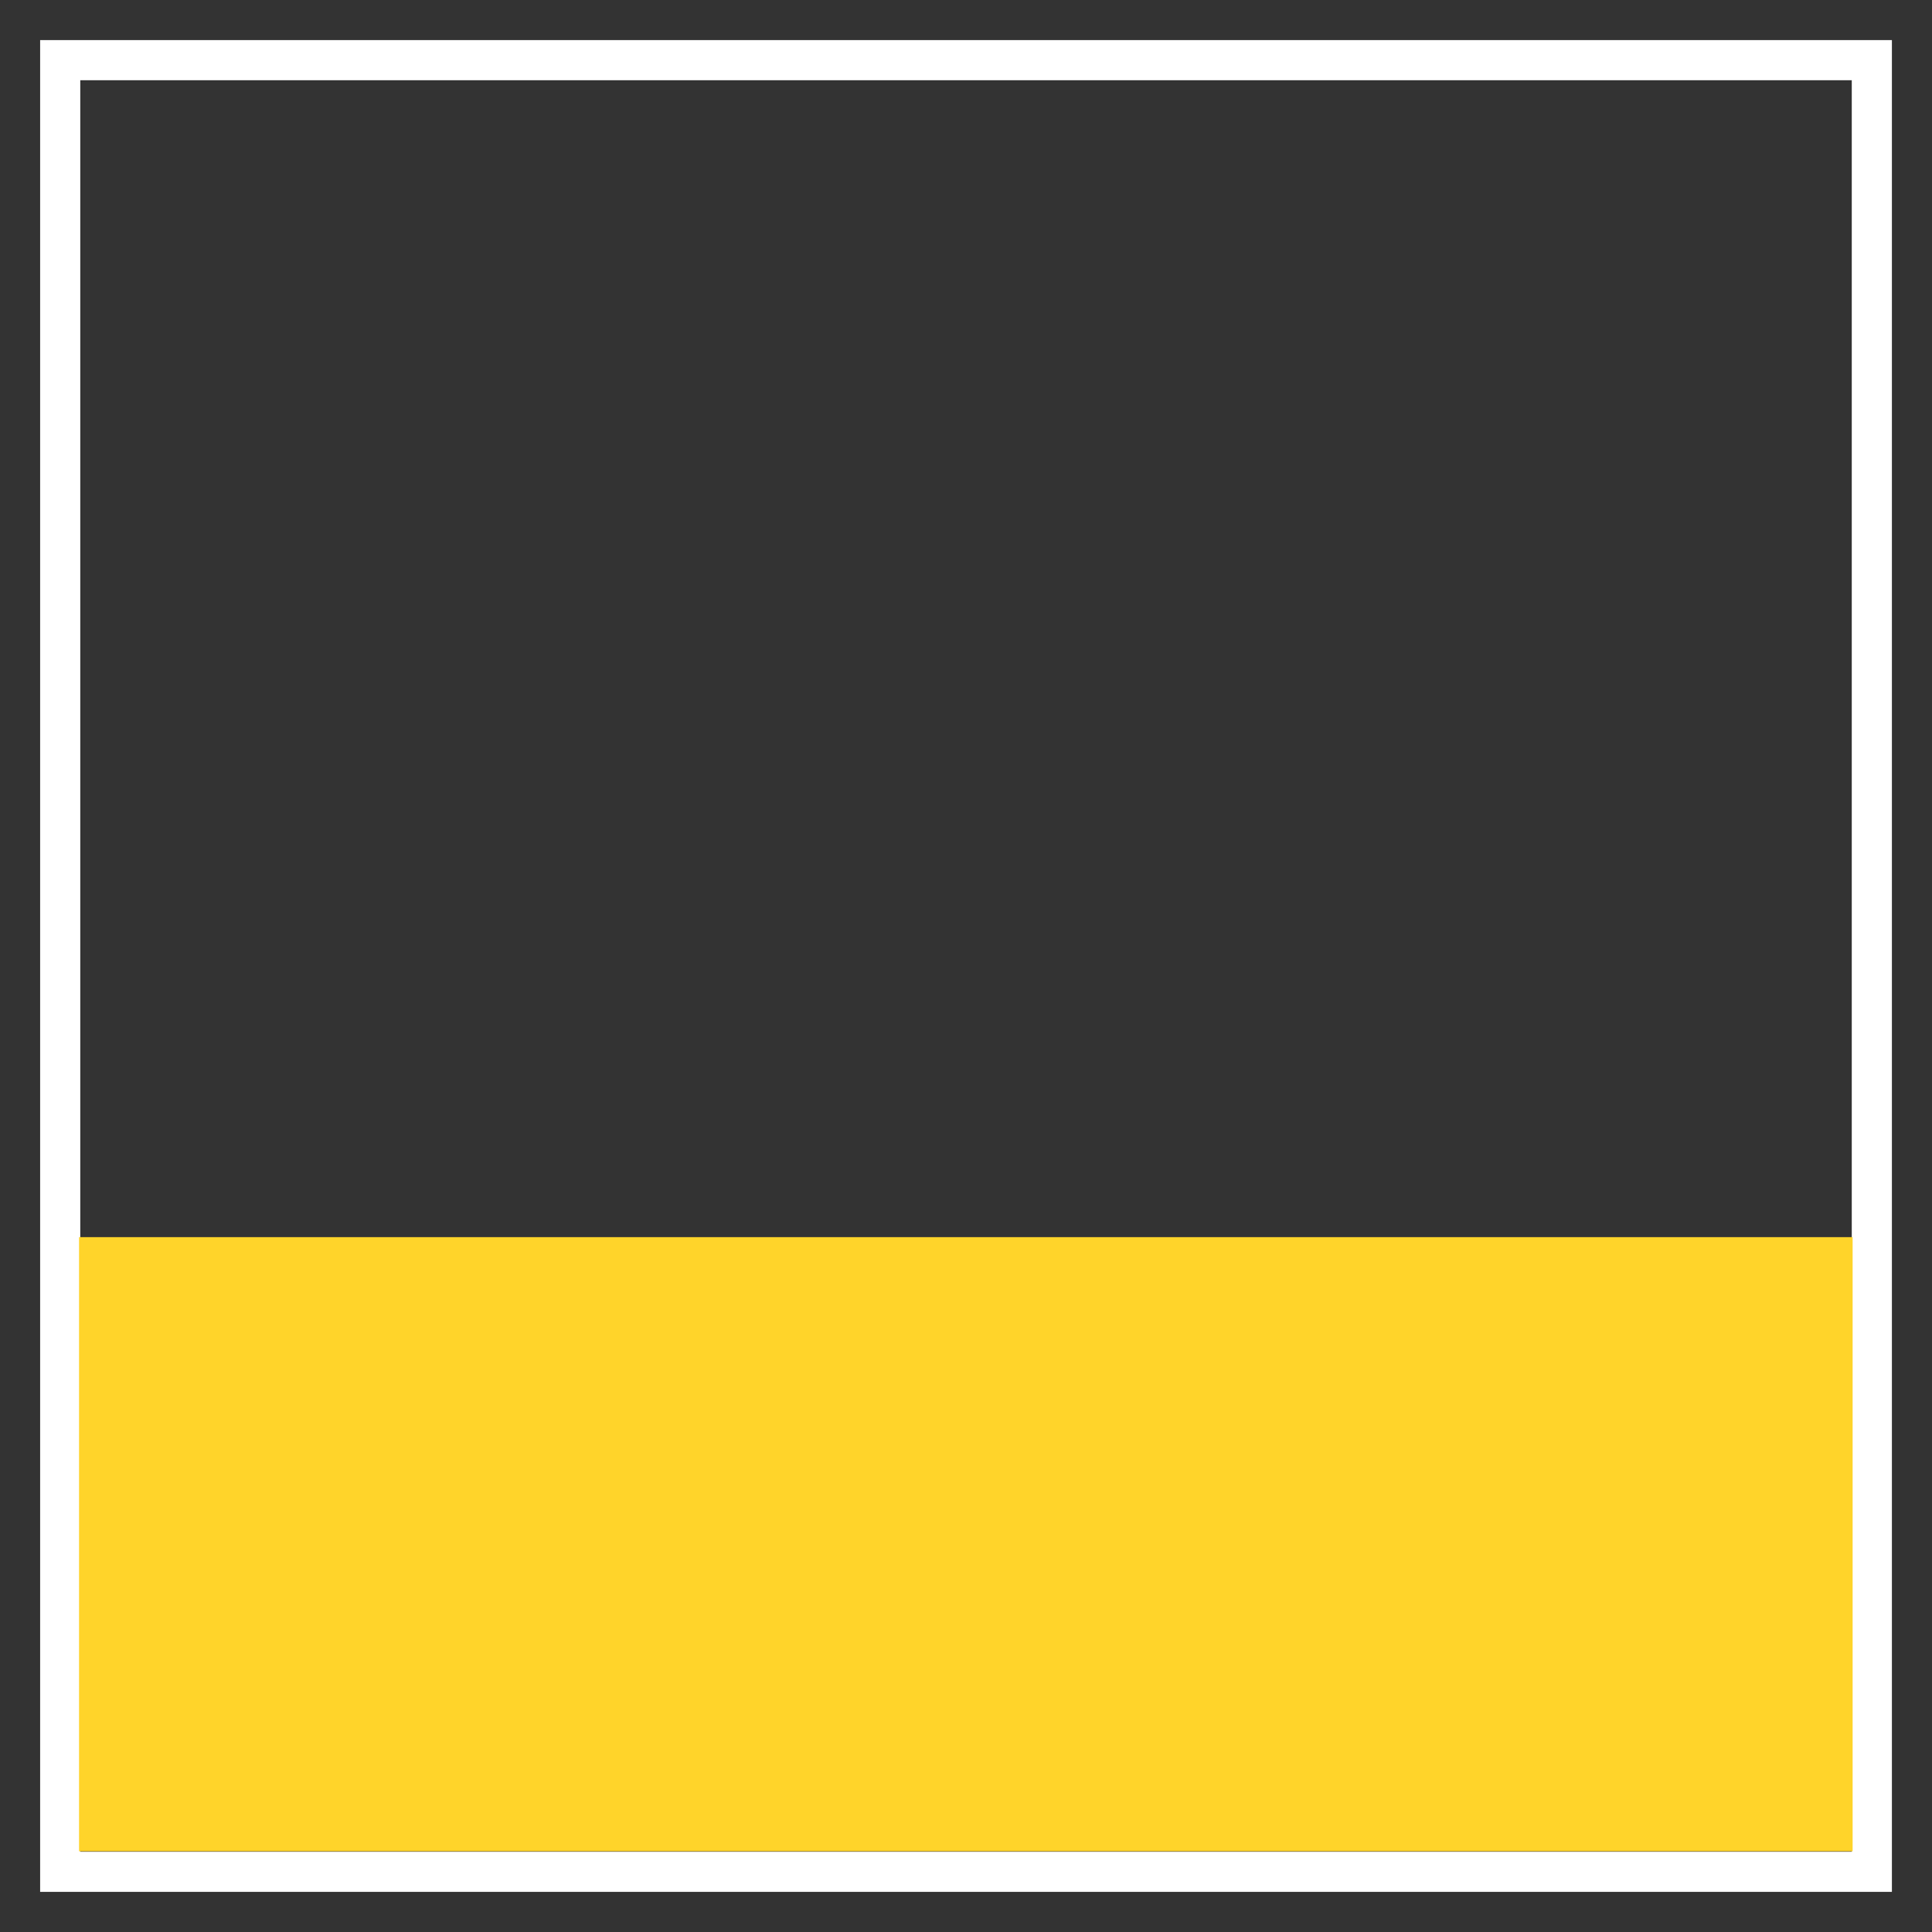 <?xml version="1.0" encoding="UTF-8" standalone="no"?>
<!-- Created with Inkscape (http://www.inkscape.org/) -->

<svg
   xmlns:dc="http://purl.org/dc/elements/1.1/"
   xmlns:cc="http://creativecommons.org/ns#"
   xmlns:rdf="http://www.w3.org/1999/02/22-rdf-syntax-ns#"
   xmlns:svg="http://www.w3.org/2000/svg"
   xmlns="http://www.w3.org/2000/svg"
   xmlns:sodipodi="http://sodipodi.sourceforge.net/DTD/sodipodi-0.dtd"
   xmlns:inkscape="http://www.inkscape.org/namespaces/inkscape"
   width="240.71"
   height="240.71"
   id="svg2"
   version="1.1"
   inkscape:version="0.48.4 r9939"
   sodipodi:docname="entropy_dist.svg">
  <rect width="100%" height="100%" fill="#333333" stroke="none"/>
  <defs
     id="defs4" />
  <sodipodi:namedview
     id="base"
     pagecolor="#000000"
     bordercolor="#666666"
     borderopacity="1.0"
     inkscape:pageopacity="1"
     inkscape:pageshadow="2"
     inkscape:zoom="1.979899"
     inkscape:cx="121.98563"
     inkscape:cy="174.14724"
     inkscape:document-units="px"
     inkscape:current-layer="layer1"
     showgrid="false"
     inkscape:window-width="1920"
     inkscape:window-height="1010"
     inkscape:window-x="0"
     inkscape:window-y="30"
     inkscape:window-maximized="1" />
  <g
     inkscape:label="Layer 1"
     inkscape:groupmode="layer"
     id="layer1"
     transform="translate(0,-811.652)">
    <rect
       style="fill:none;stroke:#ffffff;stroke-width:5;stroke-miterlimit:4;stroke-opacity:1;stroke-dasharray:none"
       id="rect2987"
       width="225.714"
       height="225.714"
       x="7.5"
       y="819.148" />
    <rect
       style="fill:#ffd42a;fill-opacity:1;stroke:none"
       id="rect3779"
       width="220.971"
       height="76.519"
       x="9.849"
       y="965.789" />
  </g>
</svg>
